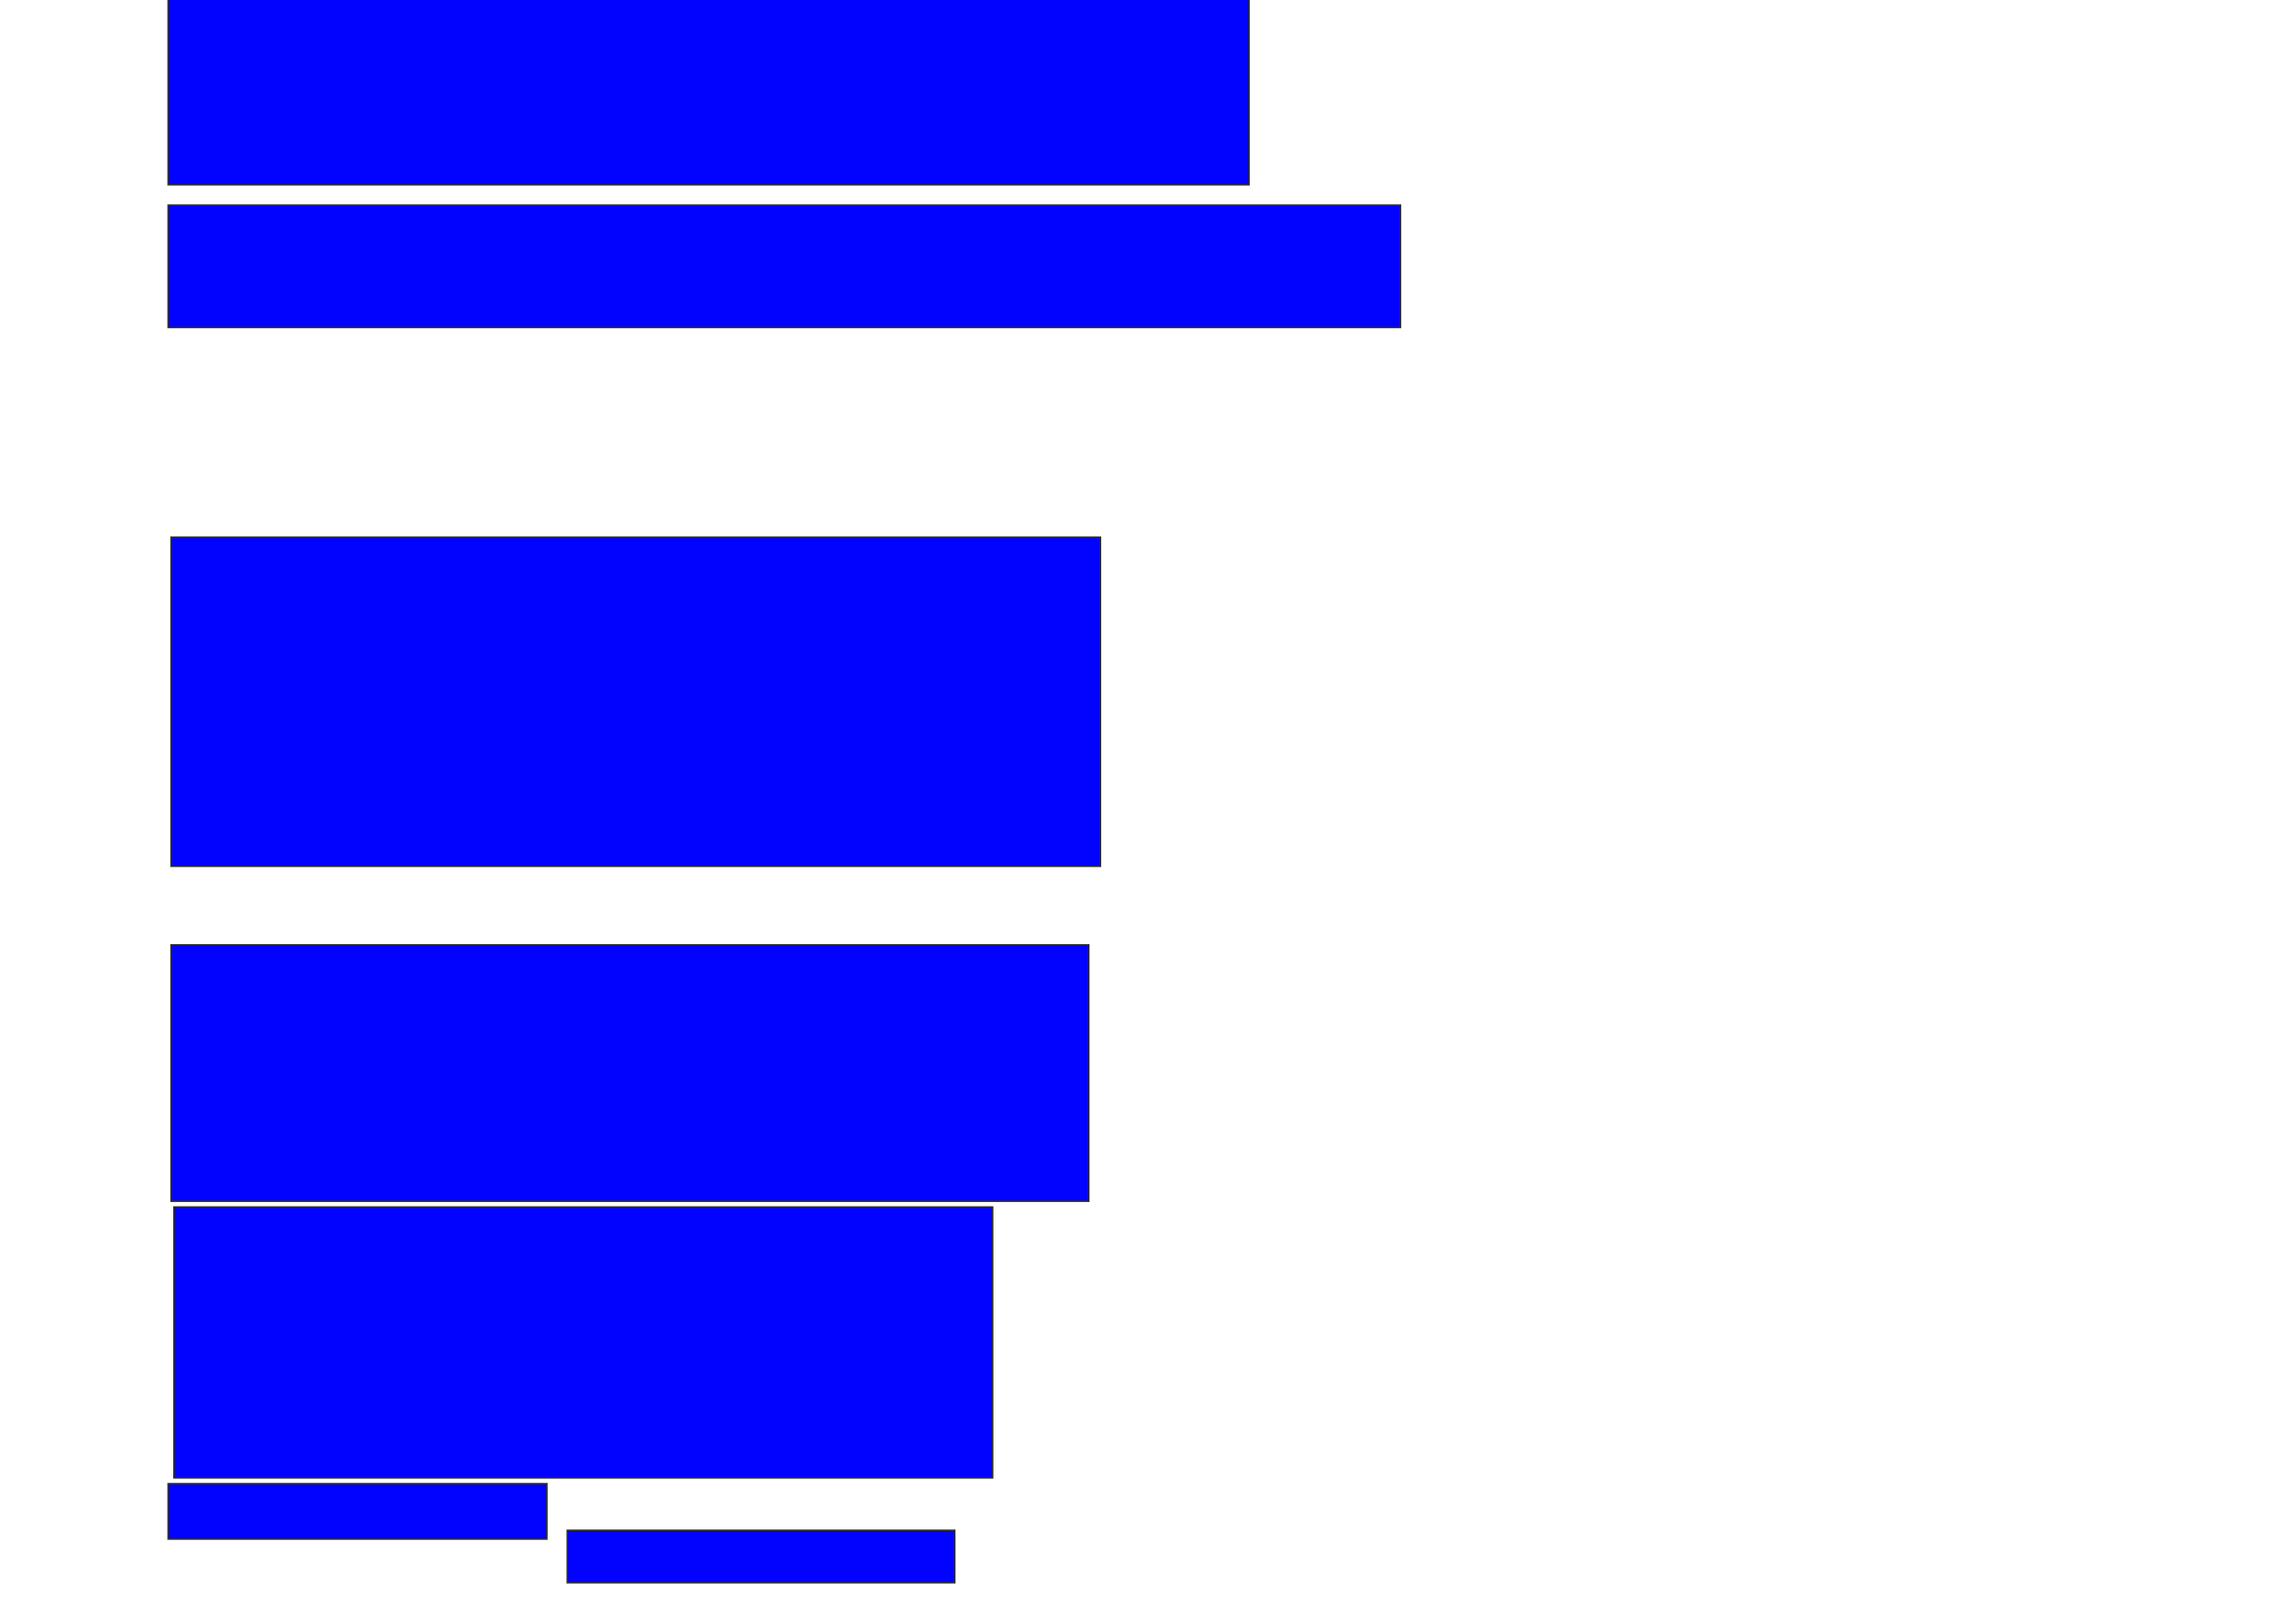 <svg xmlns="http://www.w3.org/2000/svg" width="1476" height="1052">
 <!-- Created with Image Occlusion Enhanced -->
 <g>
  <title>Labels</title>
 </g>
 <g>
  <title>Masks</title>
  <rect id="0ea0e2ba26d341b88a5c892a8a55ddc9-ao-1" height="122.642" width="700" y="-2.943" x="108.906" stroke="#2D2D2D" fill="#0203ff"/>
  <rect stroke="#2D2D2D" id="0ea0e2ba26d341b88a5c892a8a55ddc9-ao-2" height="79.245" width="798.113" y="132.906" x="108.906" fill="#0203ff"/>
  
  <rect id="0ea0e2ba26d341b88a5c892a8a55ddc9-ao-4" height="213.208" width="601.887" y="348" x="110.792" stroke-linecap="null" stroke-linejoin="null" stroke-dasharray="null" stroke="#2D2D2D" fill="#0203ff"/>
  <rect id="0ea0e2ba26d341b88a5c892a8a55ddc9-ao-5" height="166.038" width="594.34" y="612.151" x="110.792" stroke-linecap="null" stroke-linejoin="null" stroke-dasharray="null" stroke="#2D2D2D" fill="#0203ff"/>
  <rect id="0ea0e2ba26d341b88a5c892a8a55ddc9-ao-6" height="175.472" width="530.189" y="781.962" x="112.679" stroke-linecap="null" stroke-linejoin="null" stroke-dasharray="null" stroke="#2D2D2D" fill="#0203ff"/>
  <rect id="0ea0e2ba26d341b88a5c892a8a55ddc9-ao-7" height="35.849" width="245.283" y="961.208" x="108.906" stroke-linecap="null" stroke-linejoin="null" stroke-dasharray="null" stroke="#2D2D2D" fill="#0203ff"/>
  <rect id="0ea0e2ba26d341b88a5c892a8a55ddc9-ao-8" height="33.962" width="250.943" y="991.396" x="367.396" stroke-linecap="null" stroke-linejoin="null" stroke-dasharray="null" stroke="#2D2D2D" fill="#0203ff"/>
 </g>
</svg>